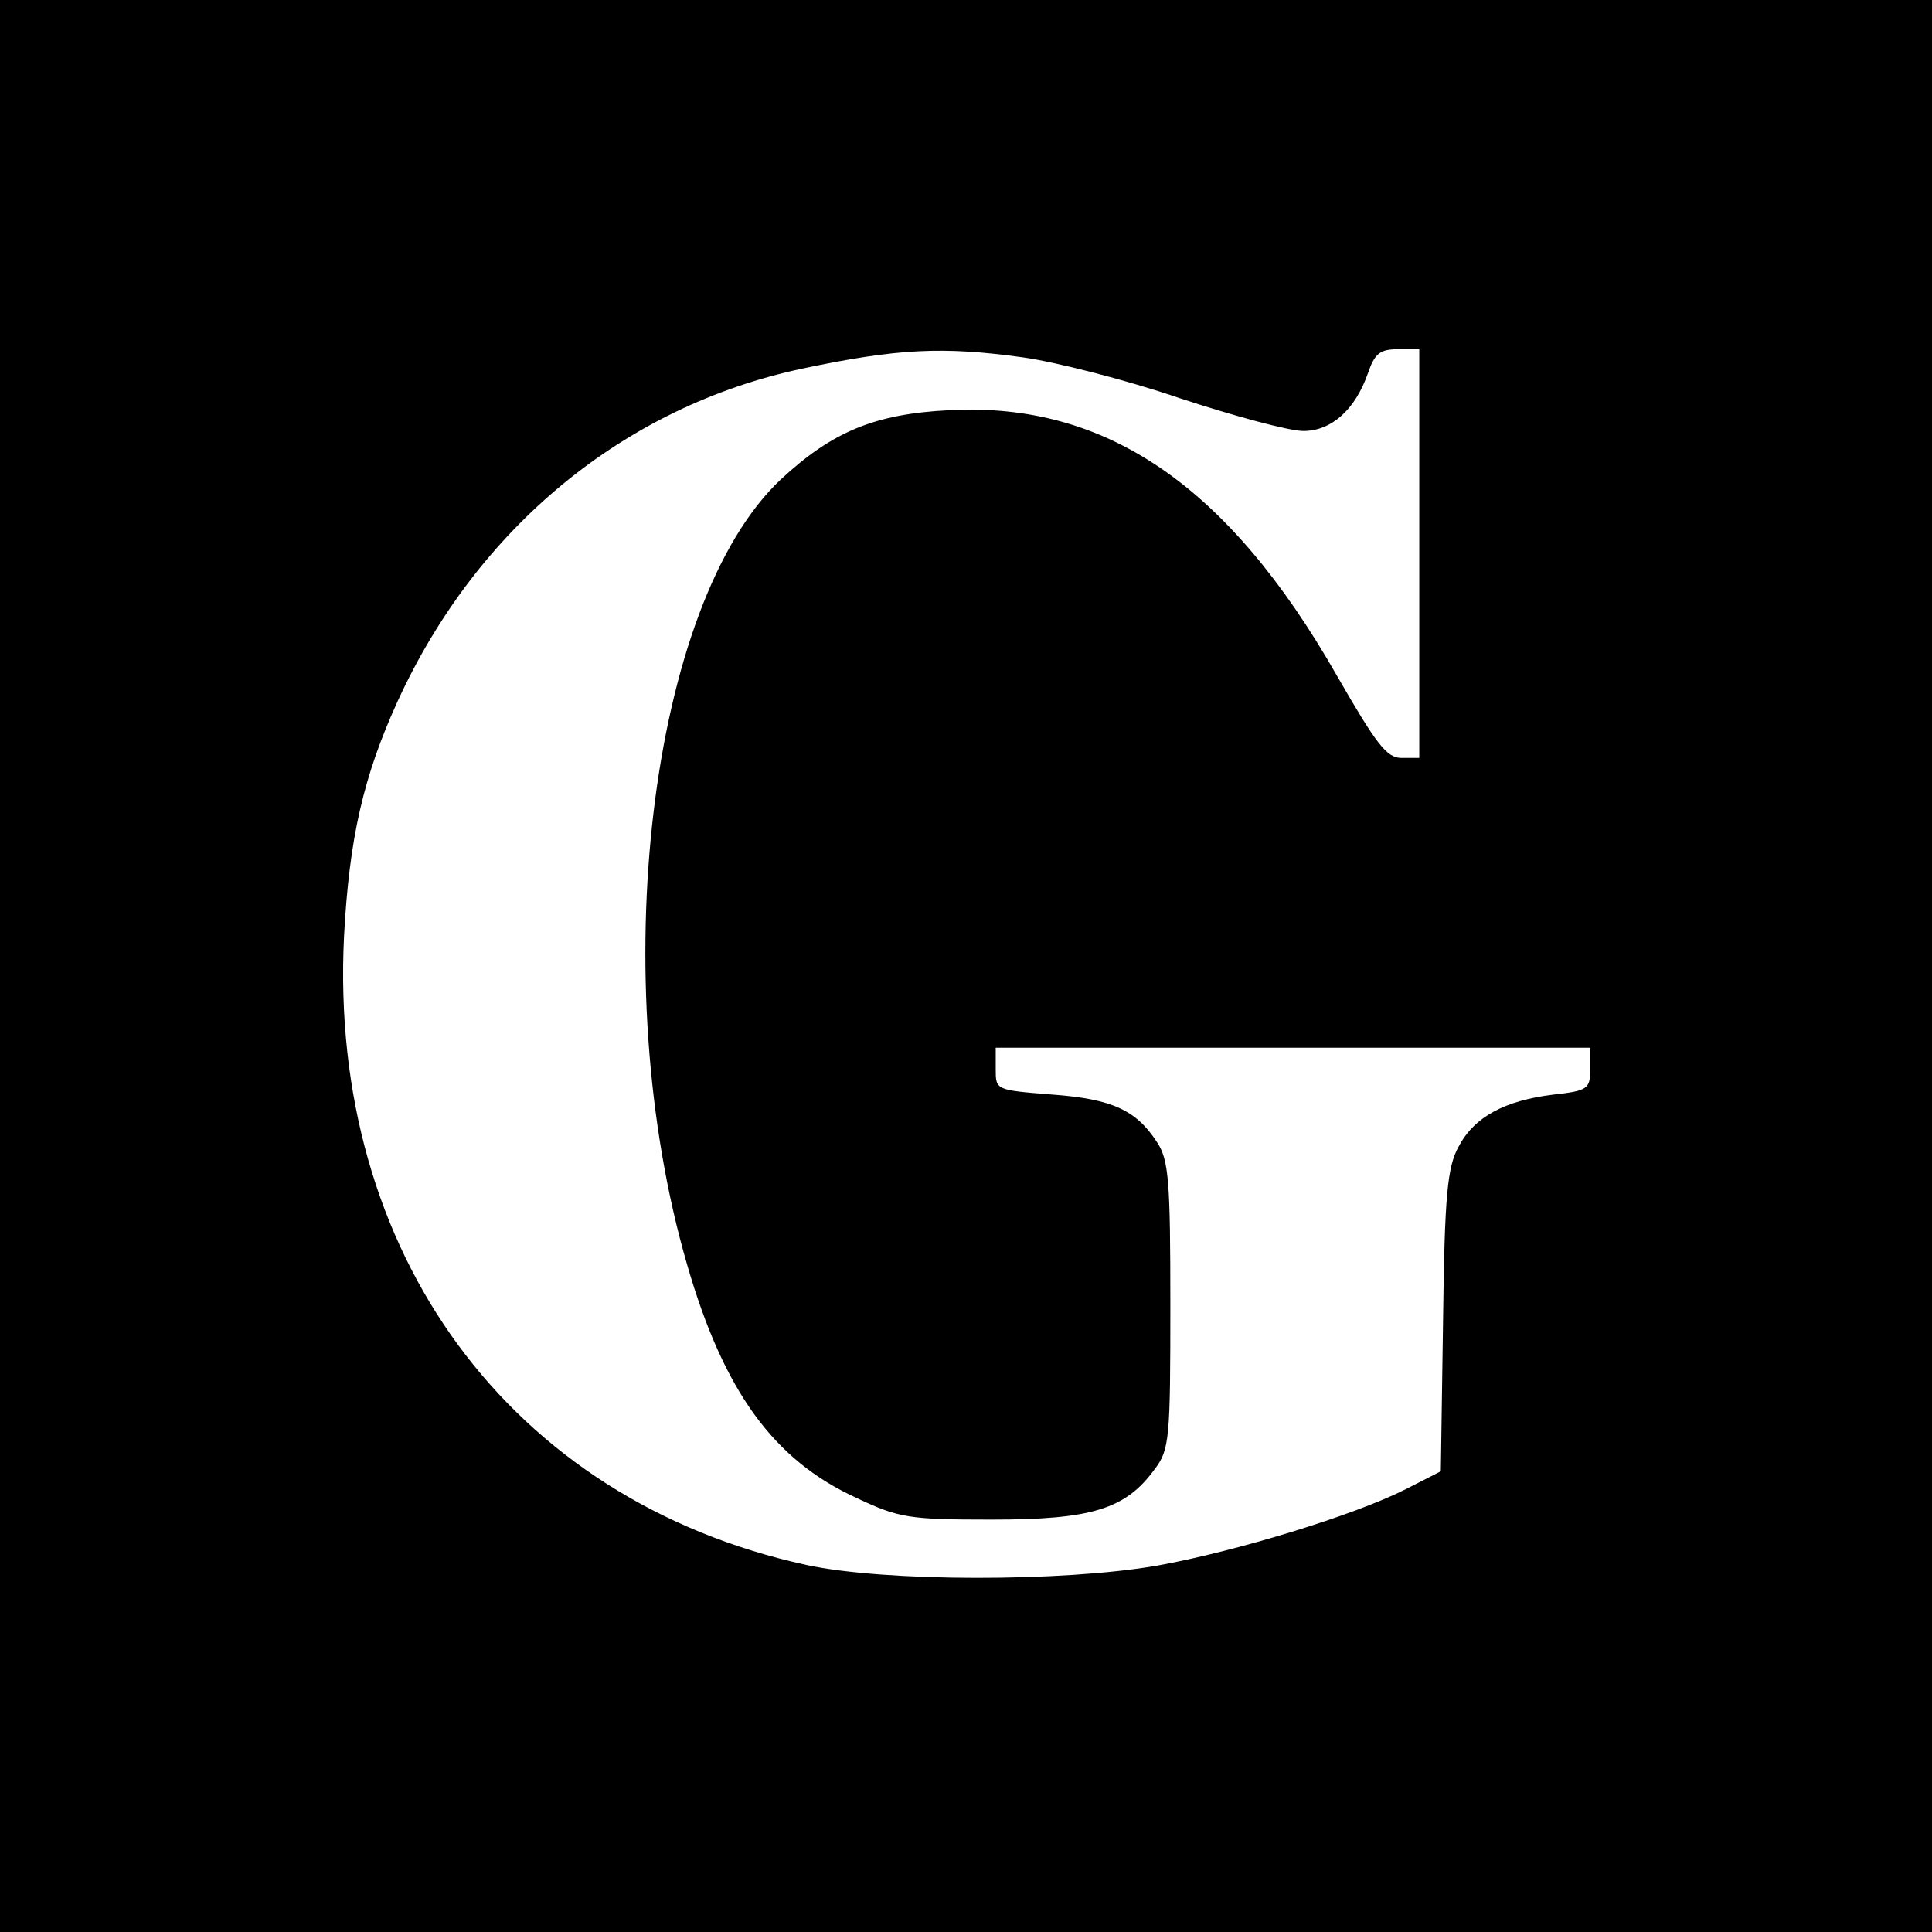 <?xml version="1.0" standalone="no"?>
<!DOCTYPE svg PUBLIC "-//W3C//DTD SVG 20010904//EN"
 "http://www.w3.org/TR/2001/REC-SVG-20010904/DTD/svg10.dtd">
<svg version="1.0" xmlns="http://www.w3.org/2000/svg"
 width="260pt" height="260pt" viewBox="0 0 260 260"
 preserveAspectRatio="xMidYMid meet">
<g transform="translate(0,260) scale(0.1,-0.1)"
fill="#000000" stroke="none">
<path d="M0 1300 l0 -1300 1300 0 1300 0 0 1300 0 1300 -1300 0 -1300 0 0
-1300z m1377 819 c43 -6 138 -30 211 -55 73 -24 147 -44 166 -44 38 0 70 29
87 78 9 26 16 32 40 32 l29 0 0 -275 0 -275 -24 0 c-20 0 -34 19 -87 111 -146
256 -311 368 -521 357 -101 -5 -158 -29 -227 -93 -177 -166 -238 -674 -126
-1058 49 -169 116 -262 228 -313 57 -27 71 -29 182 -29 134 0 180 14 219 68
20 26 21 42 21 221 0 166 -2 195 -18 219 -28 43 -60 58 -141 64 -76 6 -76 6
-76 34 l0 29 400 0 400 0 0 -29 c0 -26 -3 -29 -49 -34 -66 -8 -107 -30 -128
-70 -15 -27 -19 -64 -21 -235 l-3 -202 -47 -24 c-69 -35 -229 -84 -335 -103
-127 -22 -366 -22 -472 1 -398 87 -643 419 -622 846 7 132 26 215 72 316 107
234 305 397 545 448 128 27 189 30 297 15z"/>
</g>
</svg>
